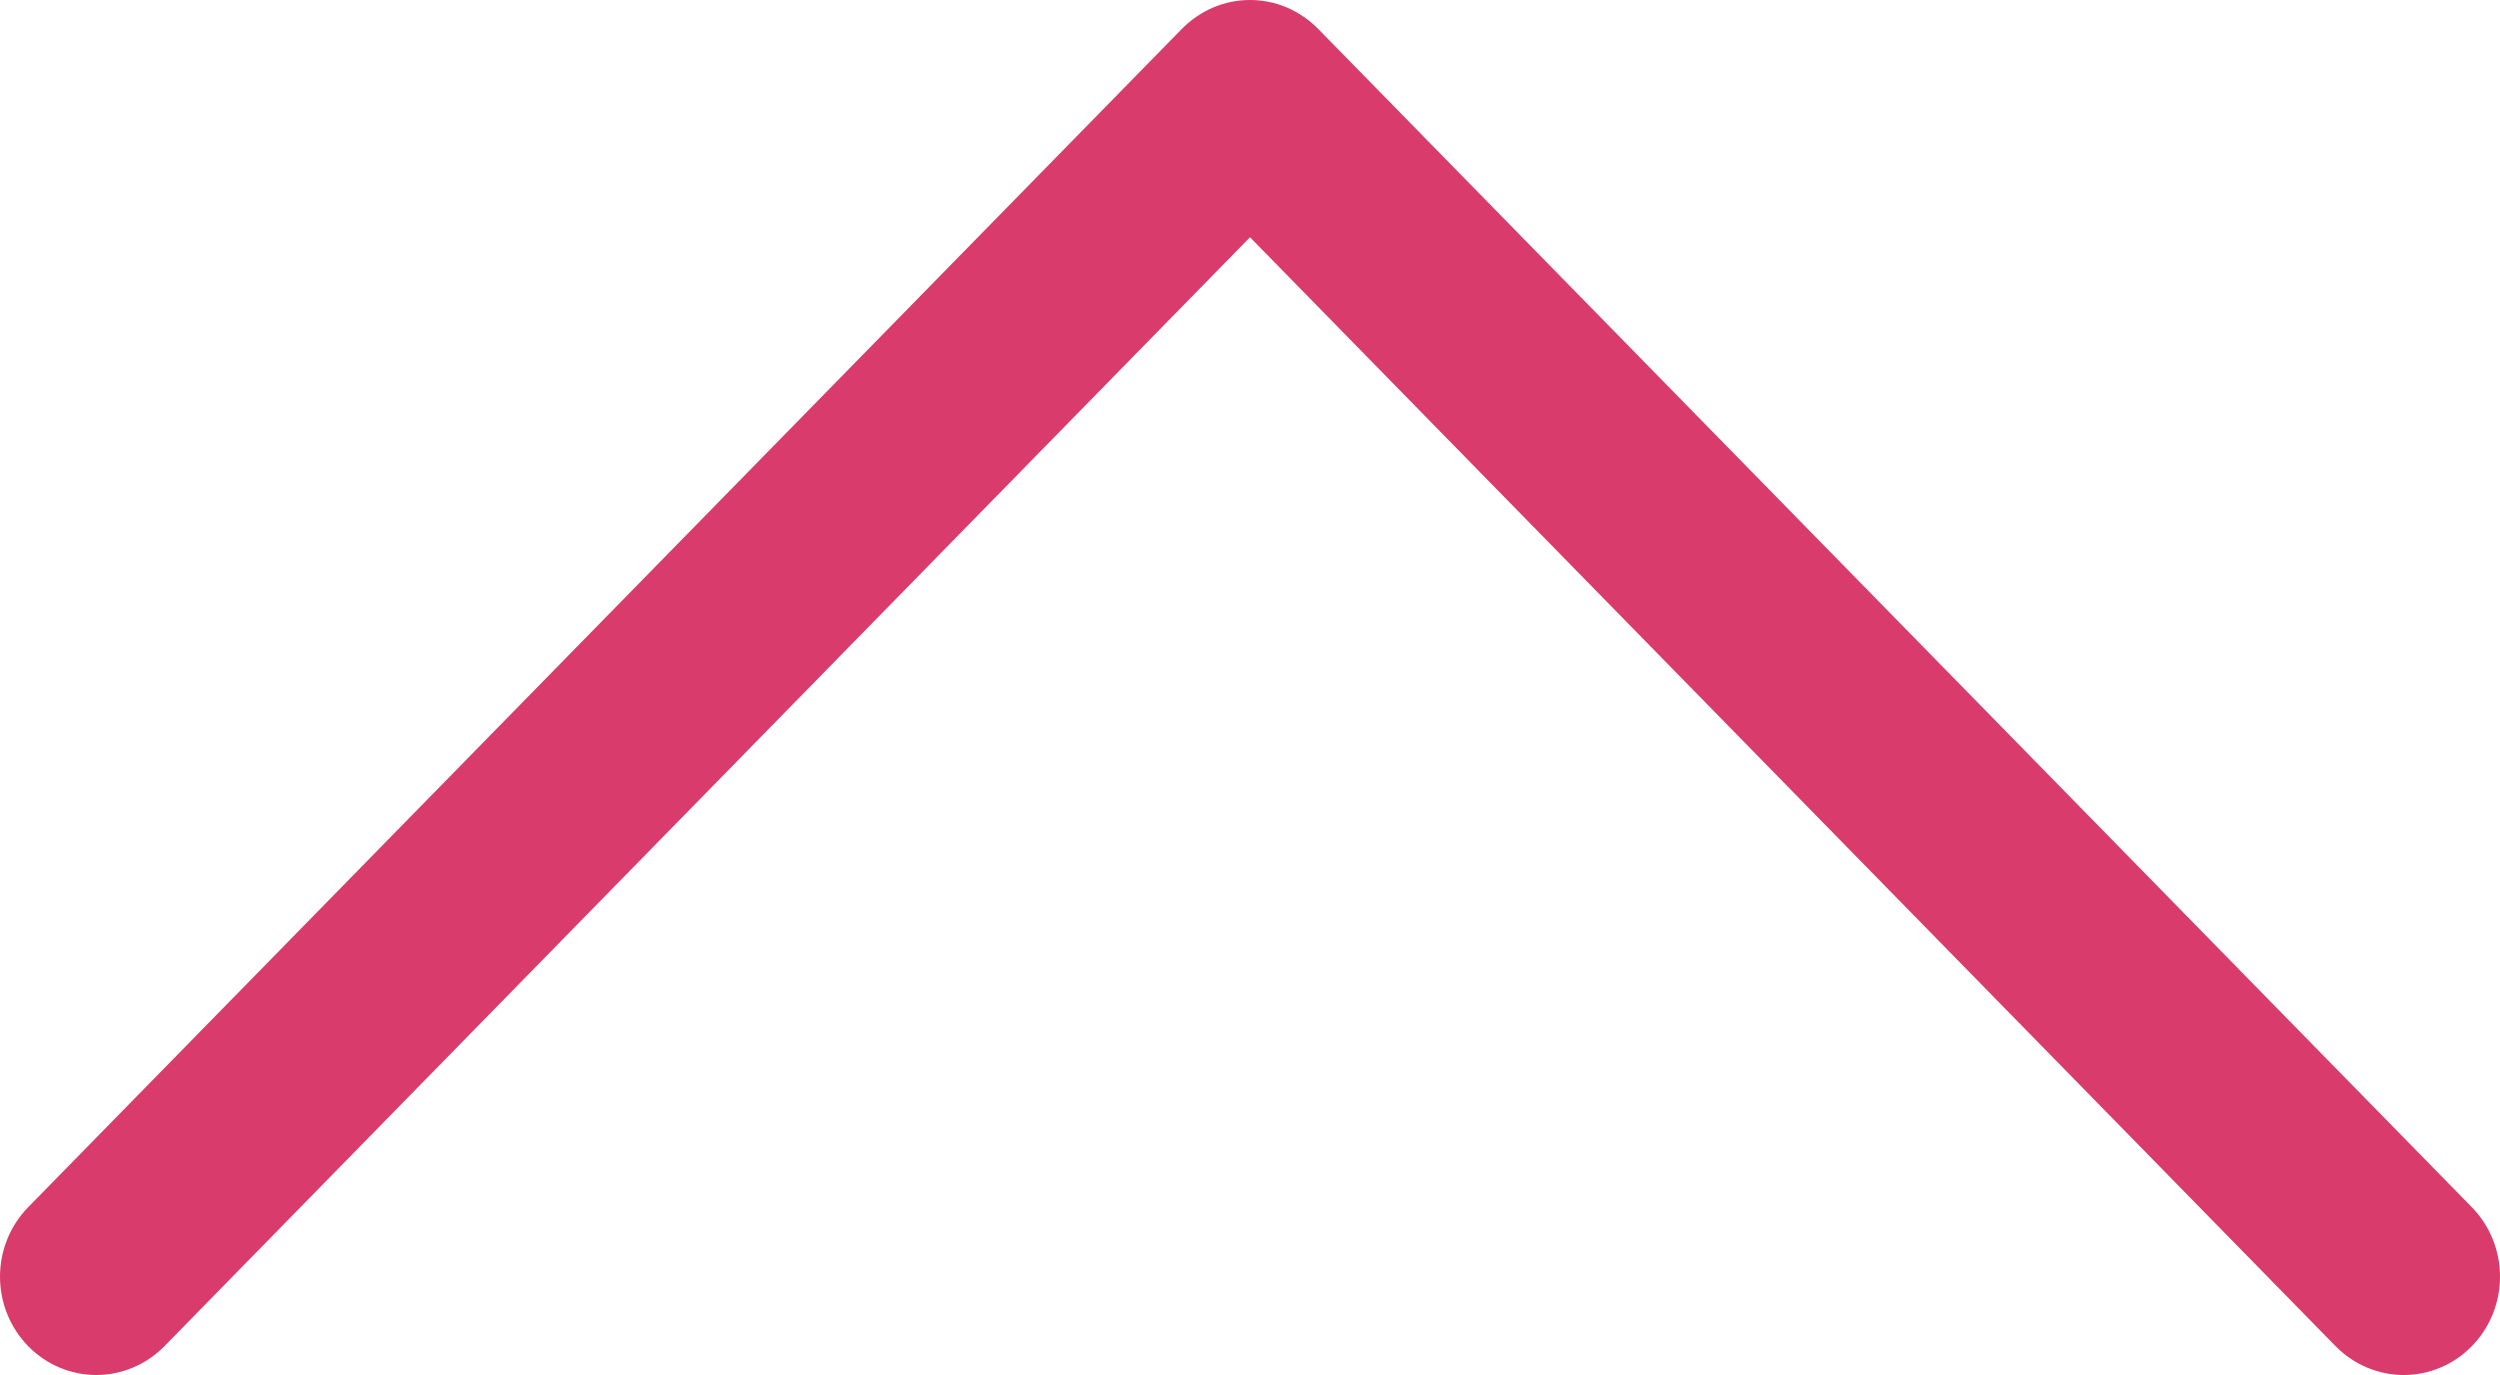 <svg width="20" height="11" viewBox="0 0 20 11" fill="none" xmlns="http://www.w3.org/2000/svg">
<path fill-rule="evenodd" clip-rule="evenodd" d="M9.455 0.231C9.527 0.158 9.612 0.1 9.705 0.06C9.799 0.02 9.899 0 10 0C10.101 0 10.201 0.02 10.295 0.06C10.388 0.1 10.473 0.158 10.545 0.231L19.774 9.657C19.919 9.805 20 10.005 20 10.213C20 10.422 19.919 10.622 19.774 10.77C19.63 10.917 19.434 11 19.23 11C19.026 11 18.83 10.917 18.685 10.77L10 1.898L1.315 10.77C1.17 10.917 0.974 11 0.77 11C0.566 11 0.37 10.917 0.226 10.77C0.081 10.622 0 10.422 0 10.213C0 10.005 0.081 9.805 0.226 9.657L9.455 0.231V0.231Z" fill="#D93C6C"/>
</svg>
